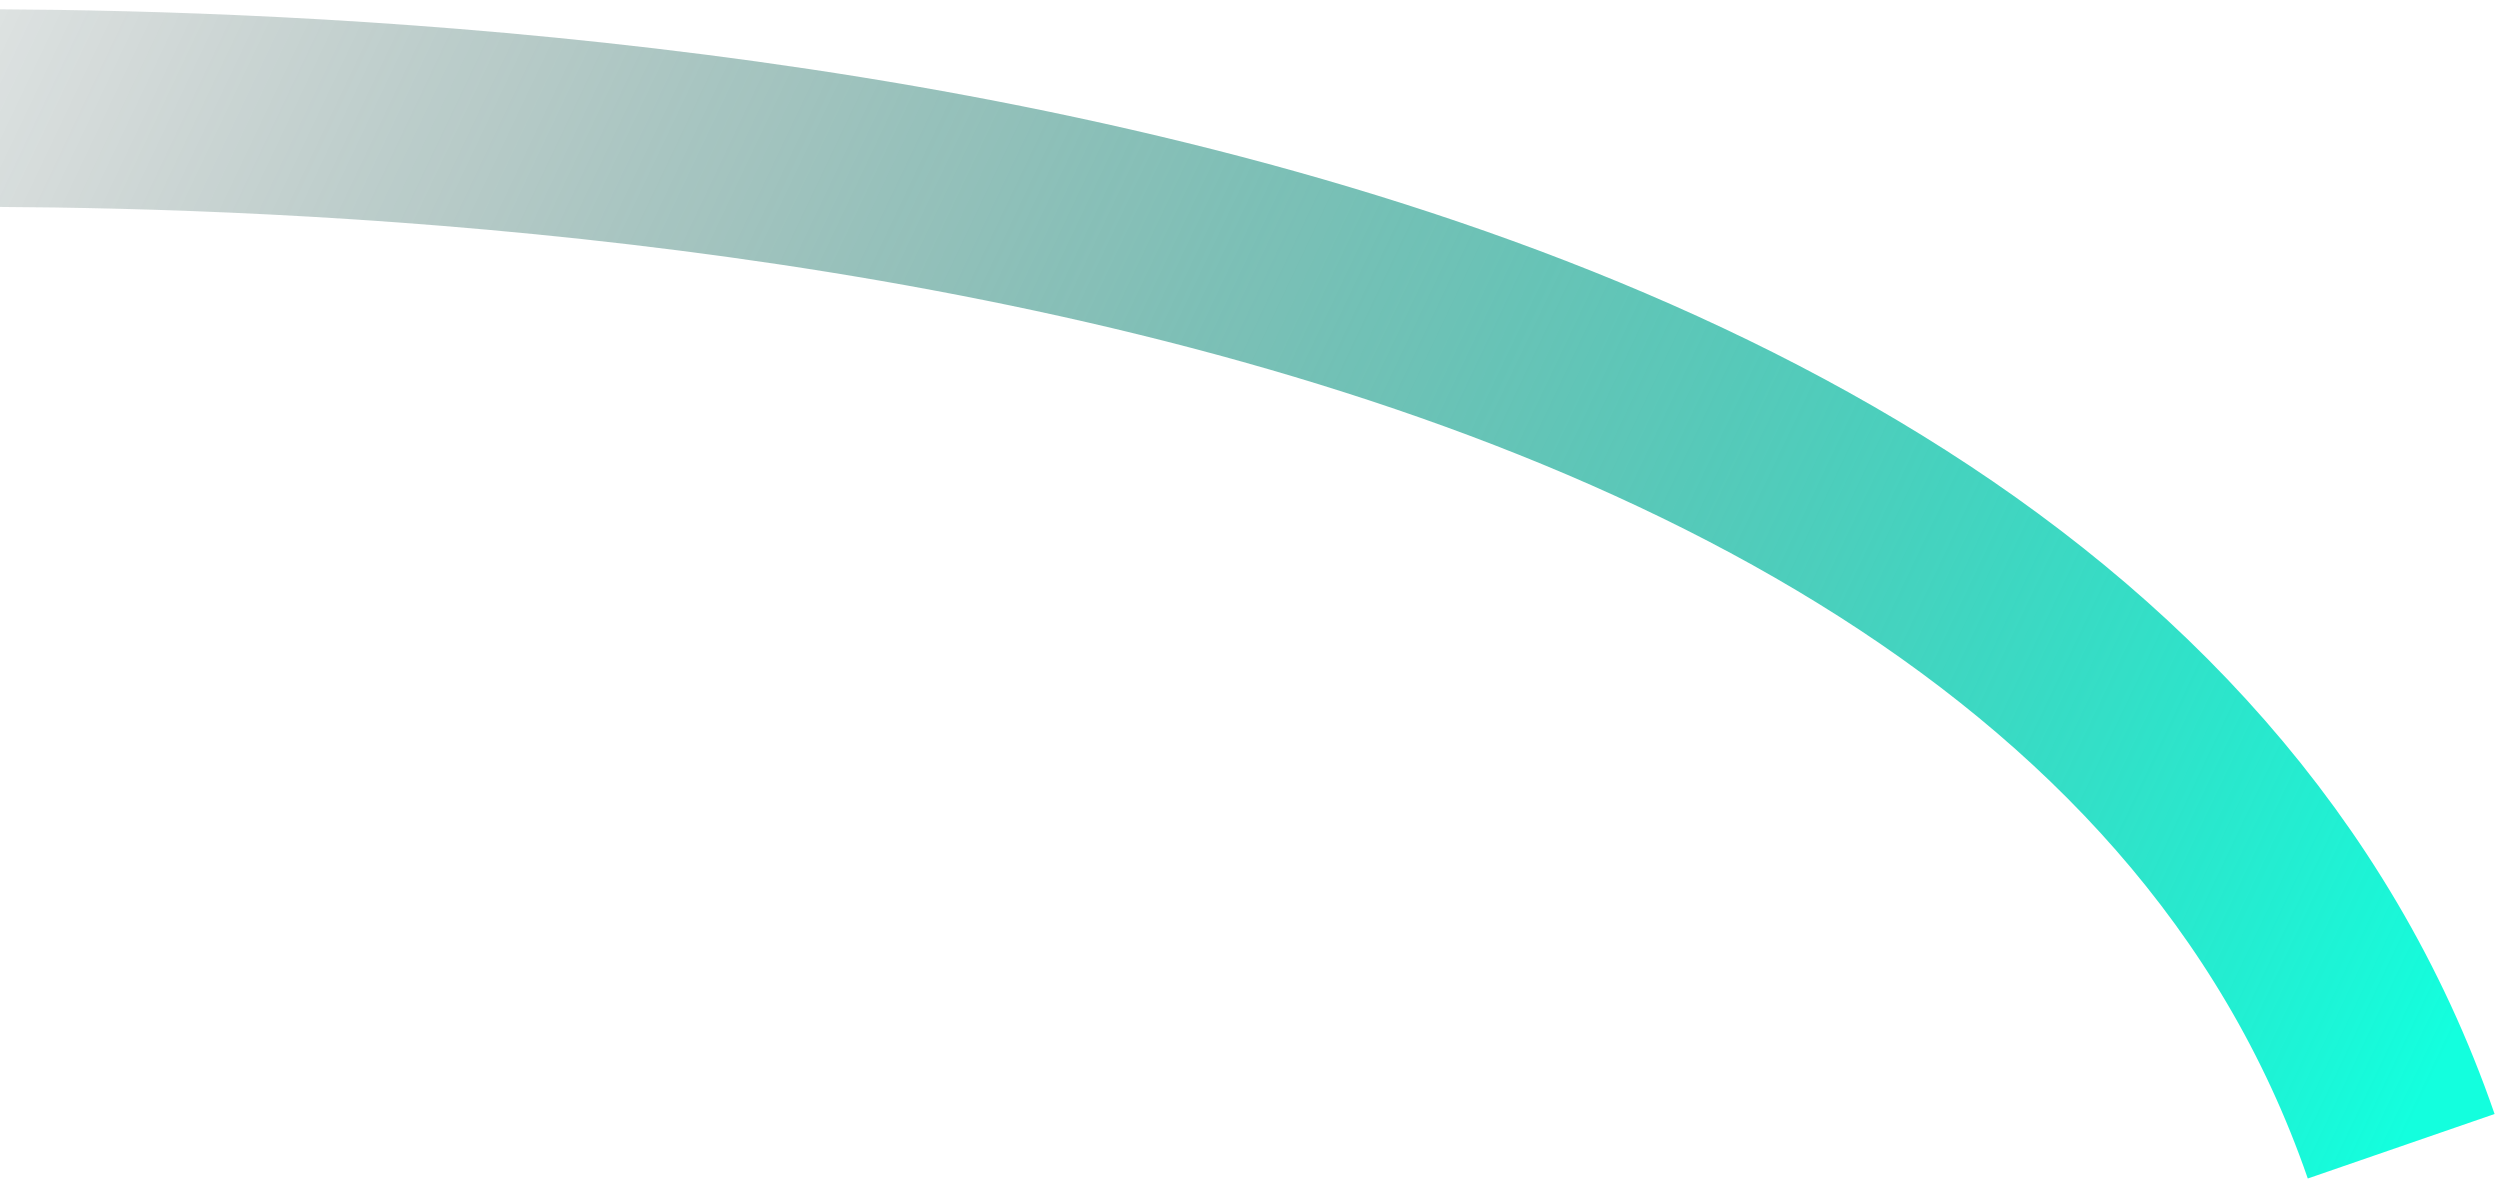 <svg width="253" height="120" viewBox="0 0 253 120" fill="none" xmlns="http://www.w3.org/2000/svg">
<path d="M-16 11C5 11 204.5 4.5 243 116" stroke="url(#paint0_linear_2452_24934)" stroke-width="20"/>
<defs>
<linearGradient id="paint0_linear_2452_24934" x1="243" y1="116" x2="-37" y2="-17" gradientUnits="userSpaceOnUse">
<stop stop-color="#13FFDE"/>
<stop offset="1" stop-opacity="0"/>
</linearGradient>
</defs>
</svg>
